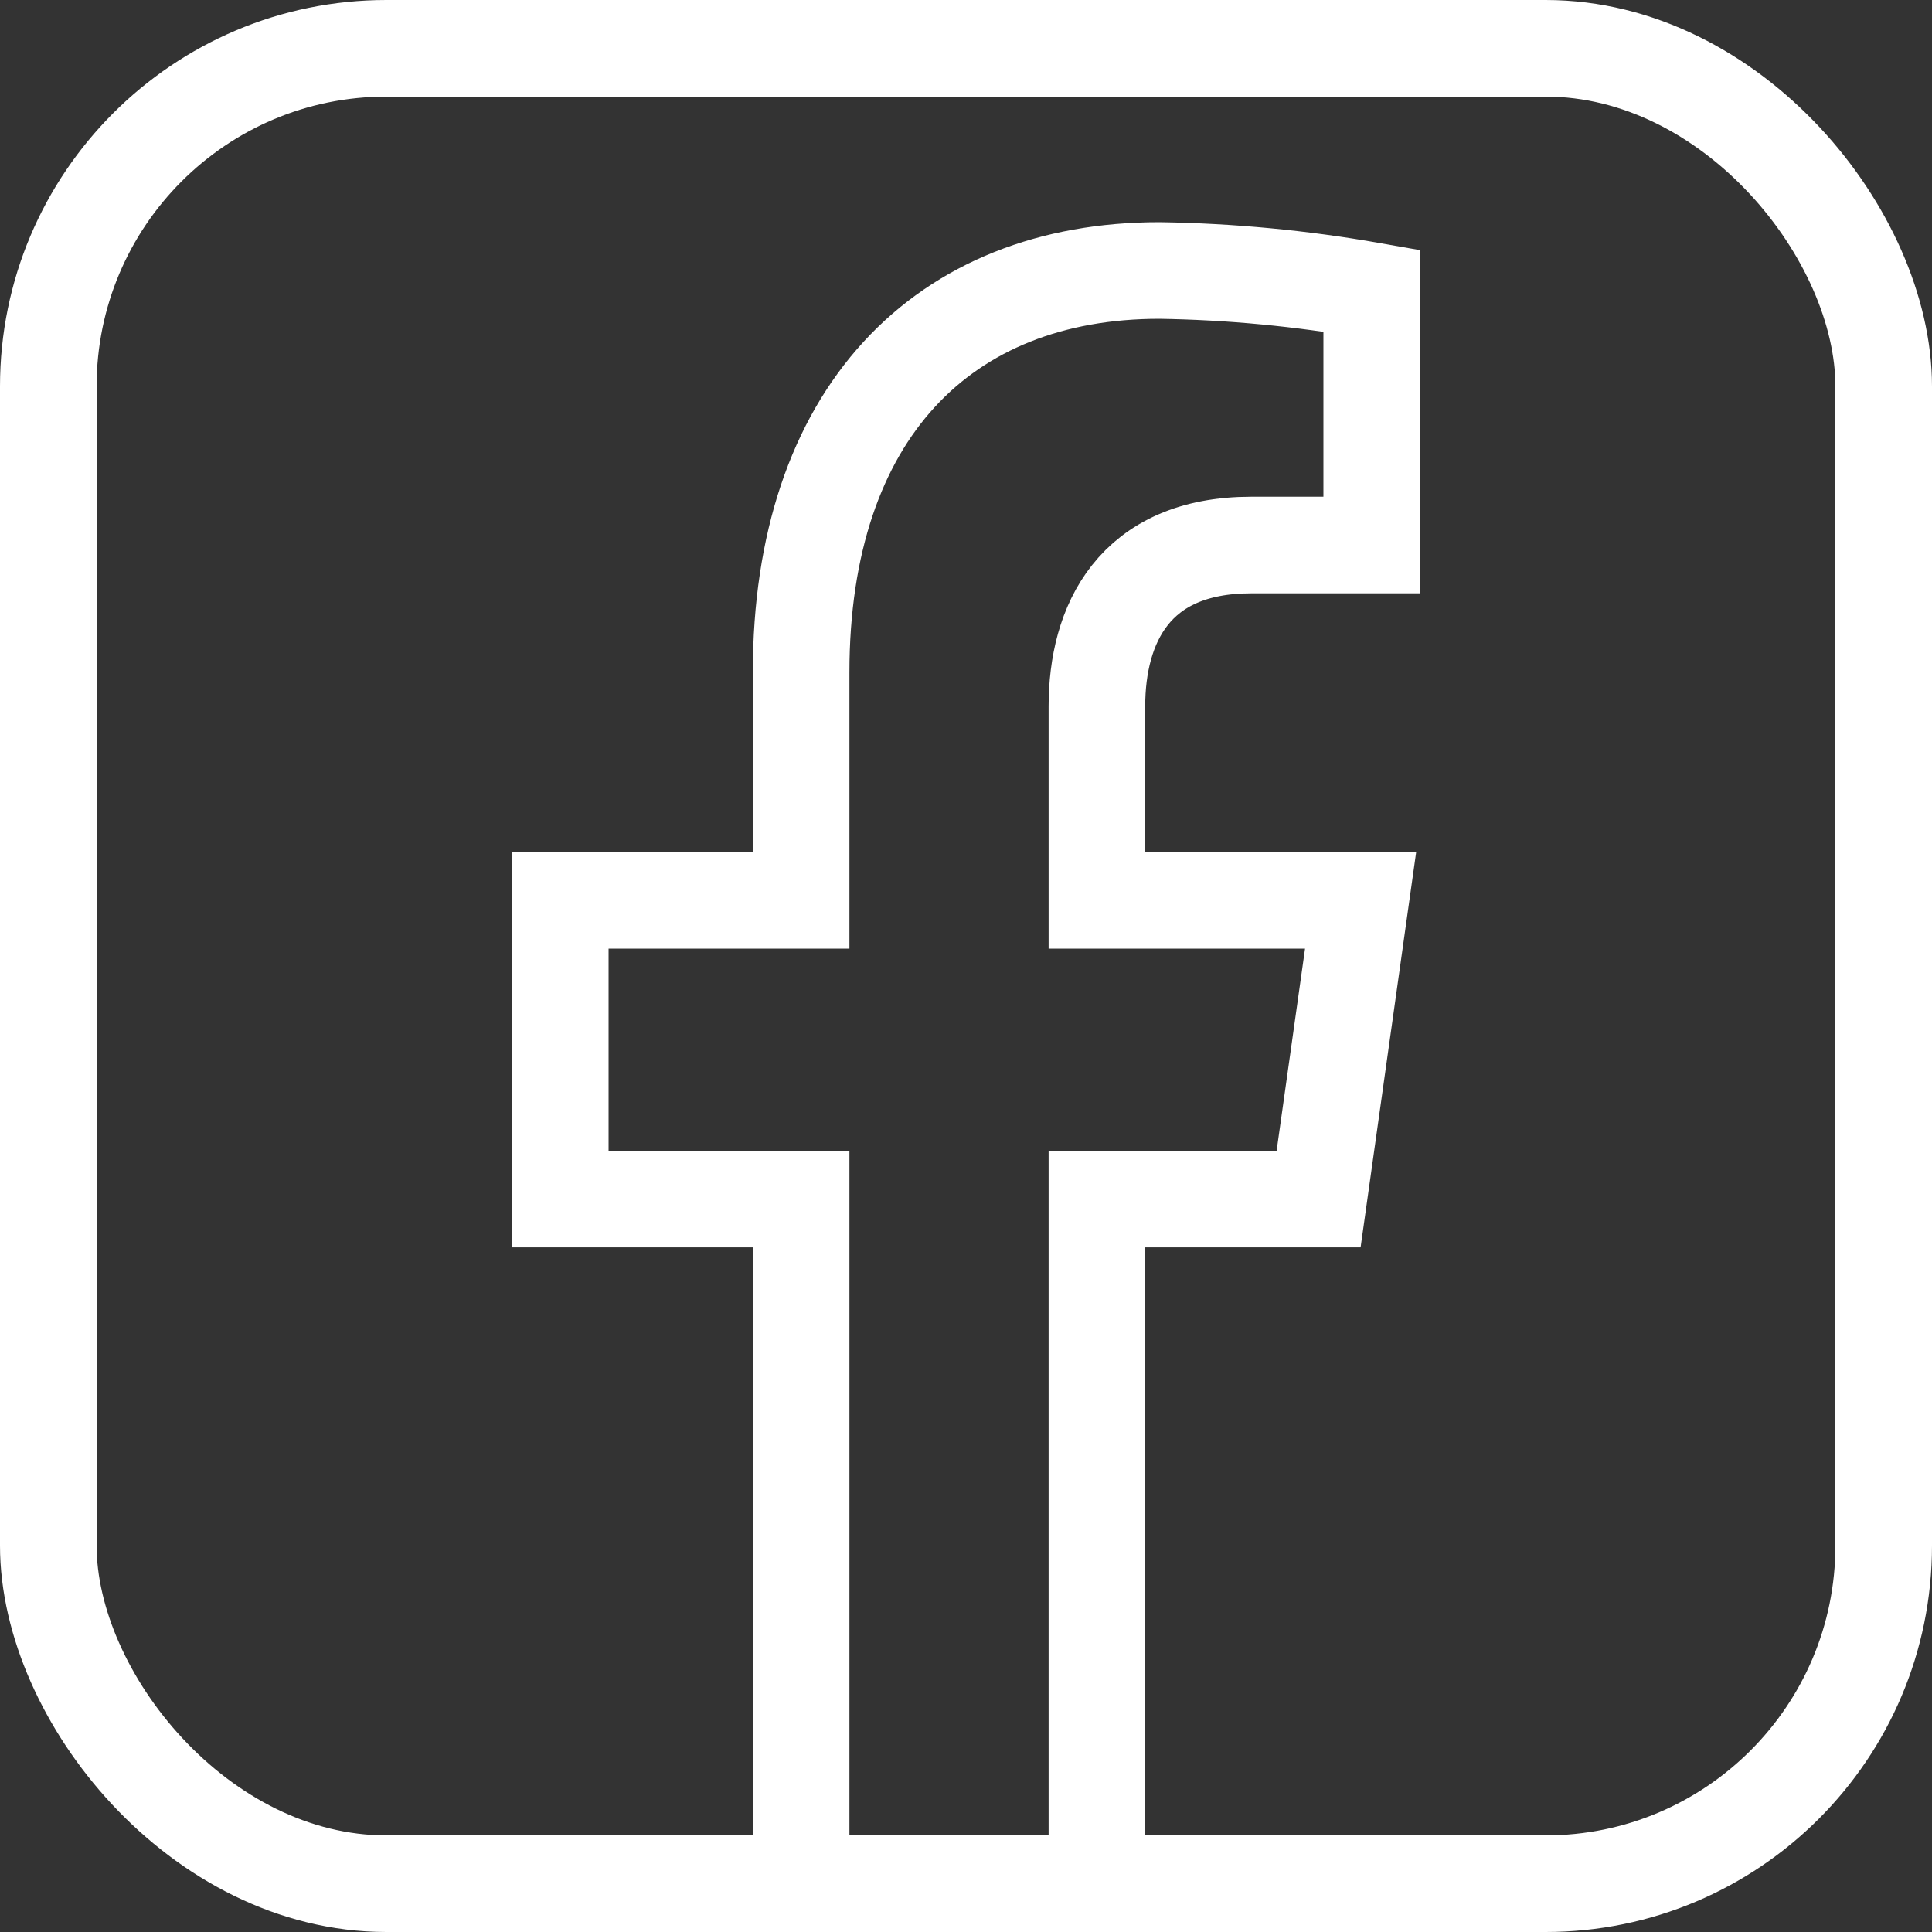 <svg width="100" height="100" viewBox="0 0 100 100" fill="none" xmlns="http://www.w3.org/2000/svg">
<rect x="0" y="0" width="100" height="100" fill="#333333" stroke="none"/>
<g clip-path="url(#clip0_621_407)">
<path d="M68.251 62.063L70.425 46.6H56.776V36.56C56.776 32.328 58.678 28.21 64.767 28.21H71V15.045C67.366 14.405 63.694 14.056 60.013 14C48.825 14 41.466 21.401 41.466 34.81V46.6H29V62.063H41.466V100H56.776V62.063H68.251Z" stroke="white" stroke-width="5"/>
</g>
<rect x="2.5" y="2.5" width="95" height="95" rx="17.5" stroke="white" stroke-width="5"/>
<defs>
<clipPath id="clip0_621_407">
<rect width="100" height="100" rx="20" fill="white"/>
</clipPath>
</defs>
</svg>
